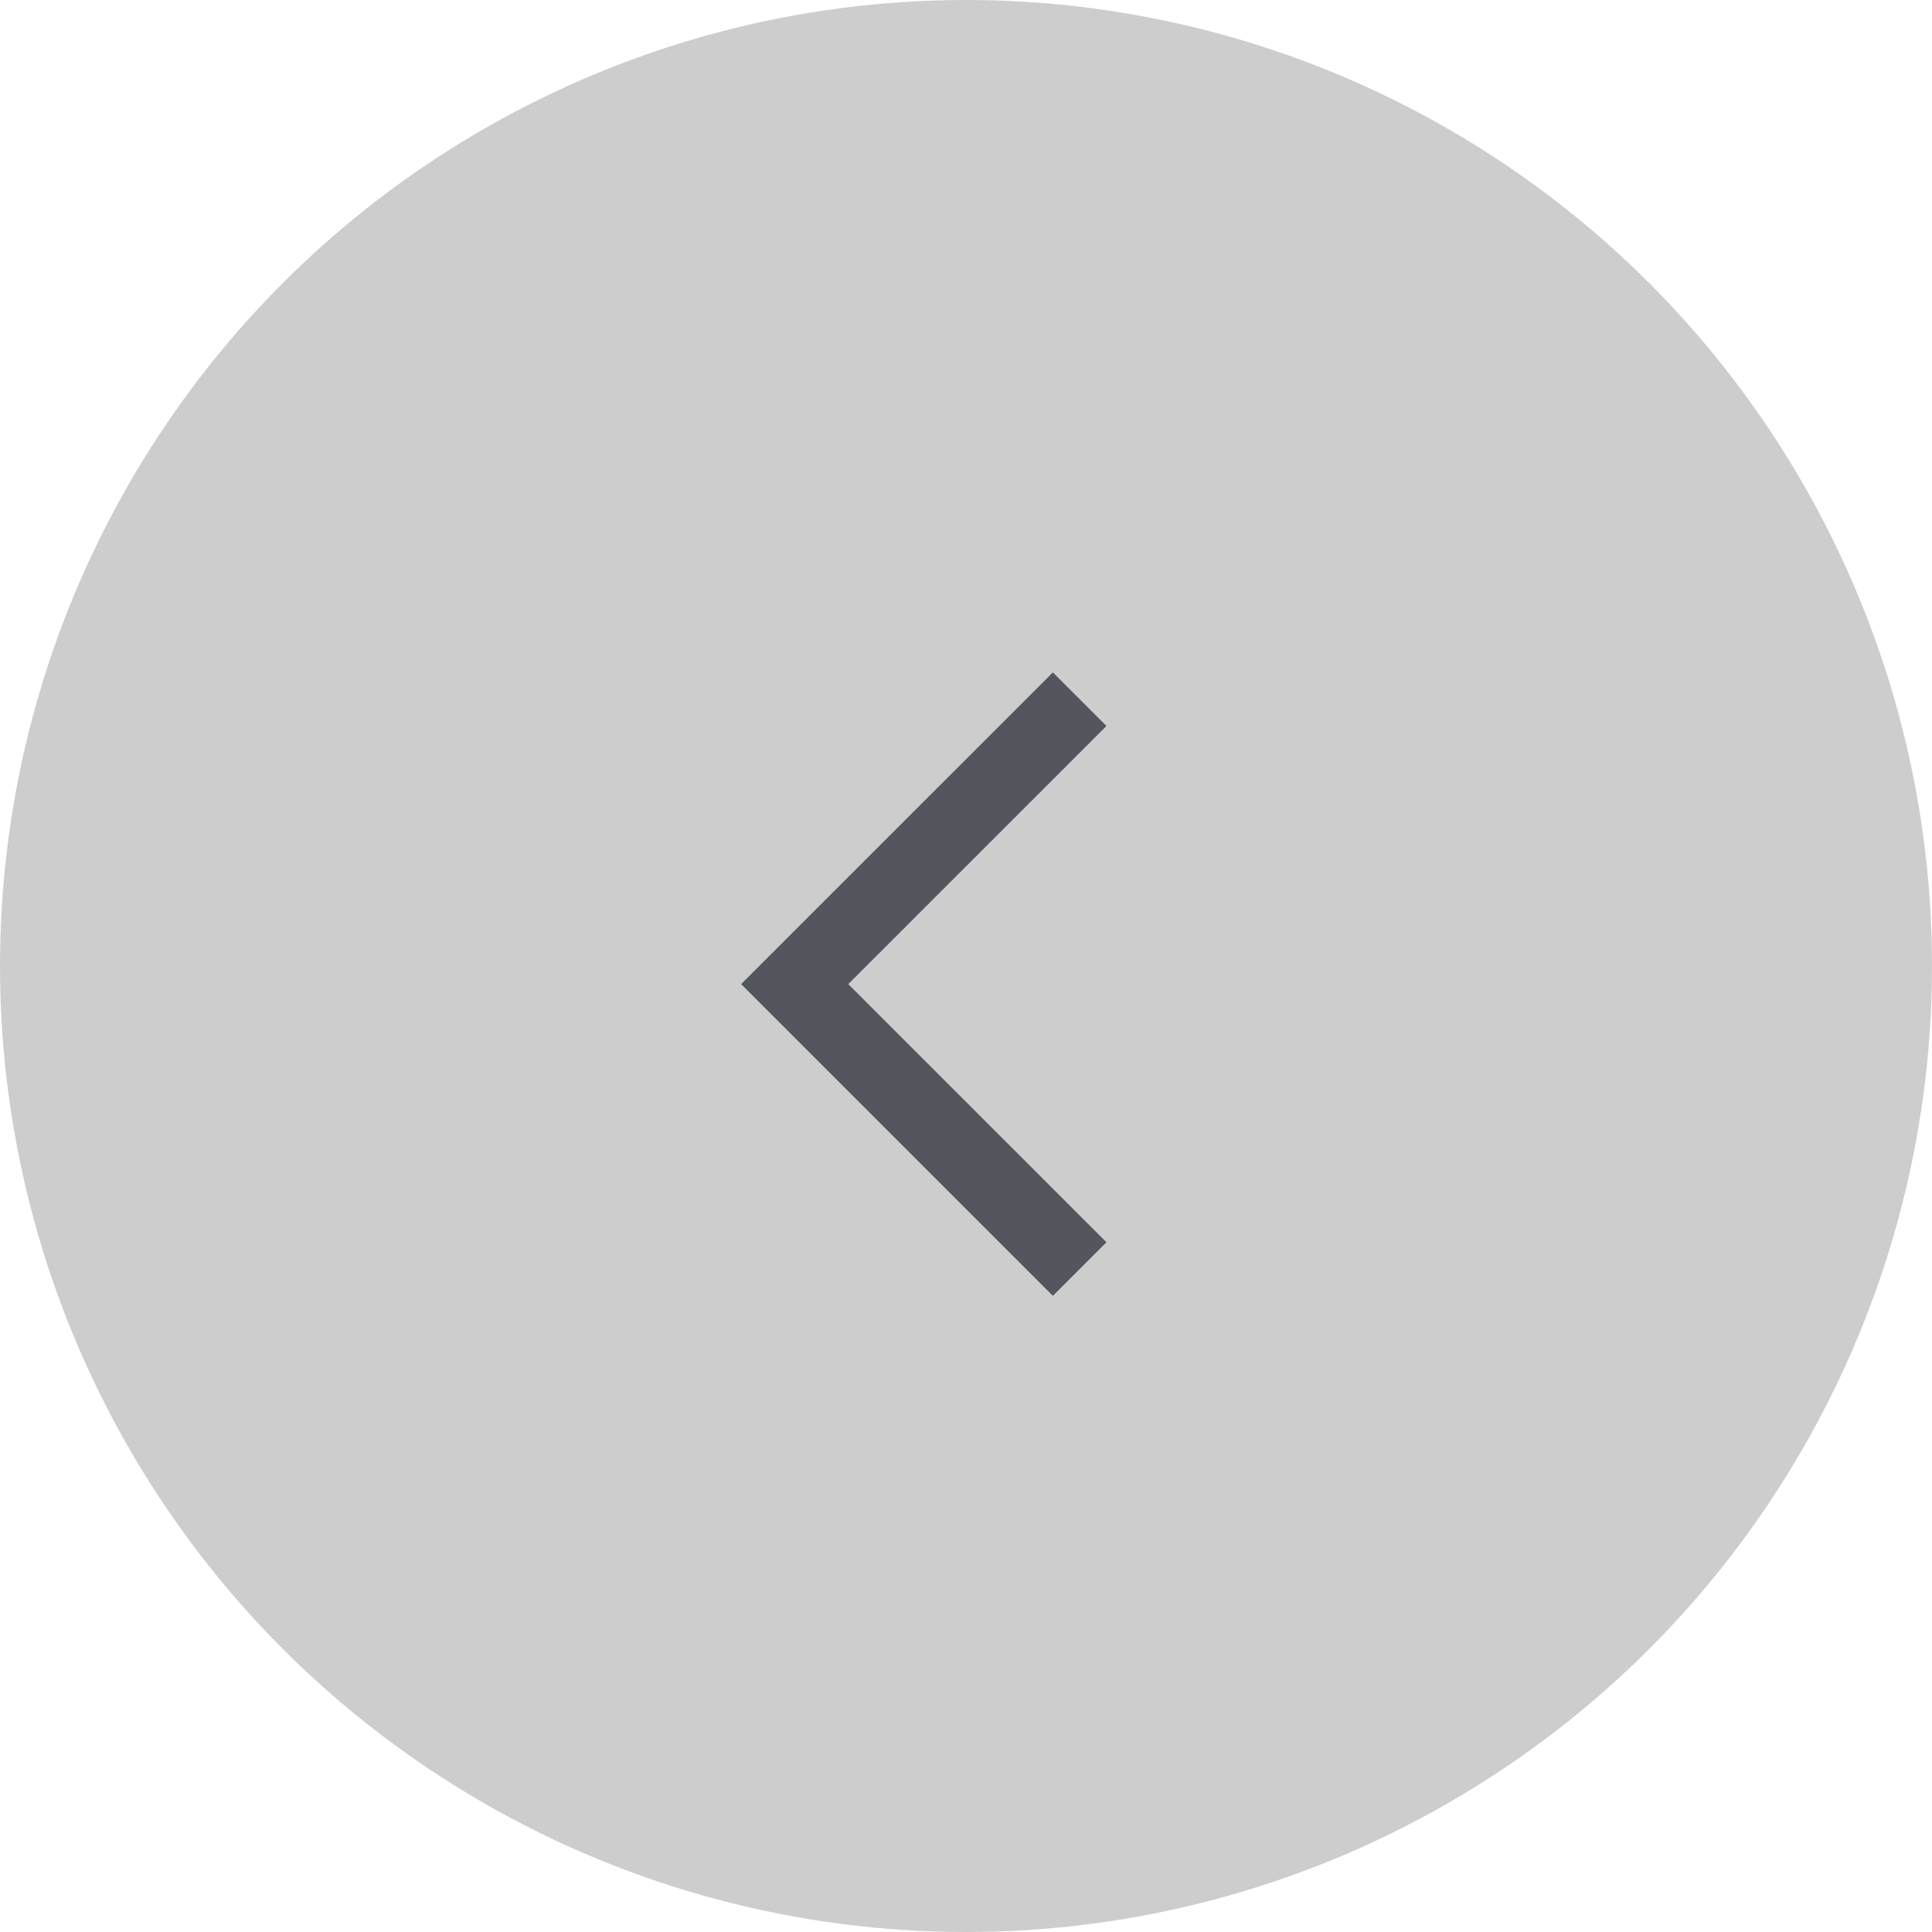 <svg xmlns="http://www.w3.org/2000/svg" width="51" height="51" viewBox="0 0 51 51"><defs><style>.a{fill:#9d9d9d;opacity:0.5;}.b{fill:none;stroke:#53565c;stroke-width:2px;}</style></defs><g transform="translate(627 4800) rotate(180)"><circle class="a" cx="25.5" cy="25.5" r="25.5" transform="translate(576 4749)"/><path class="b" d="M2172.661,4746.259l7.522,7.522-7.522,7.521" transform="translate(-1574.161 20.241)"/></g></svg>